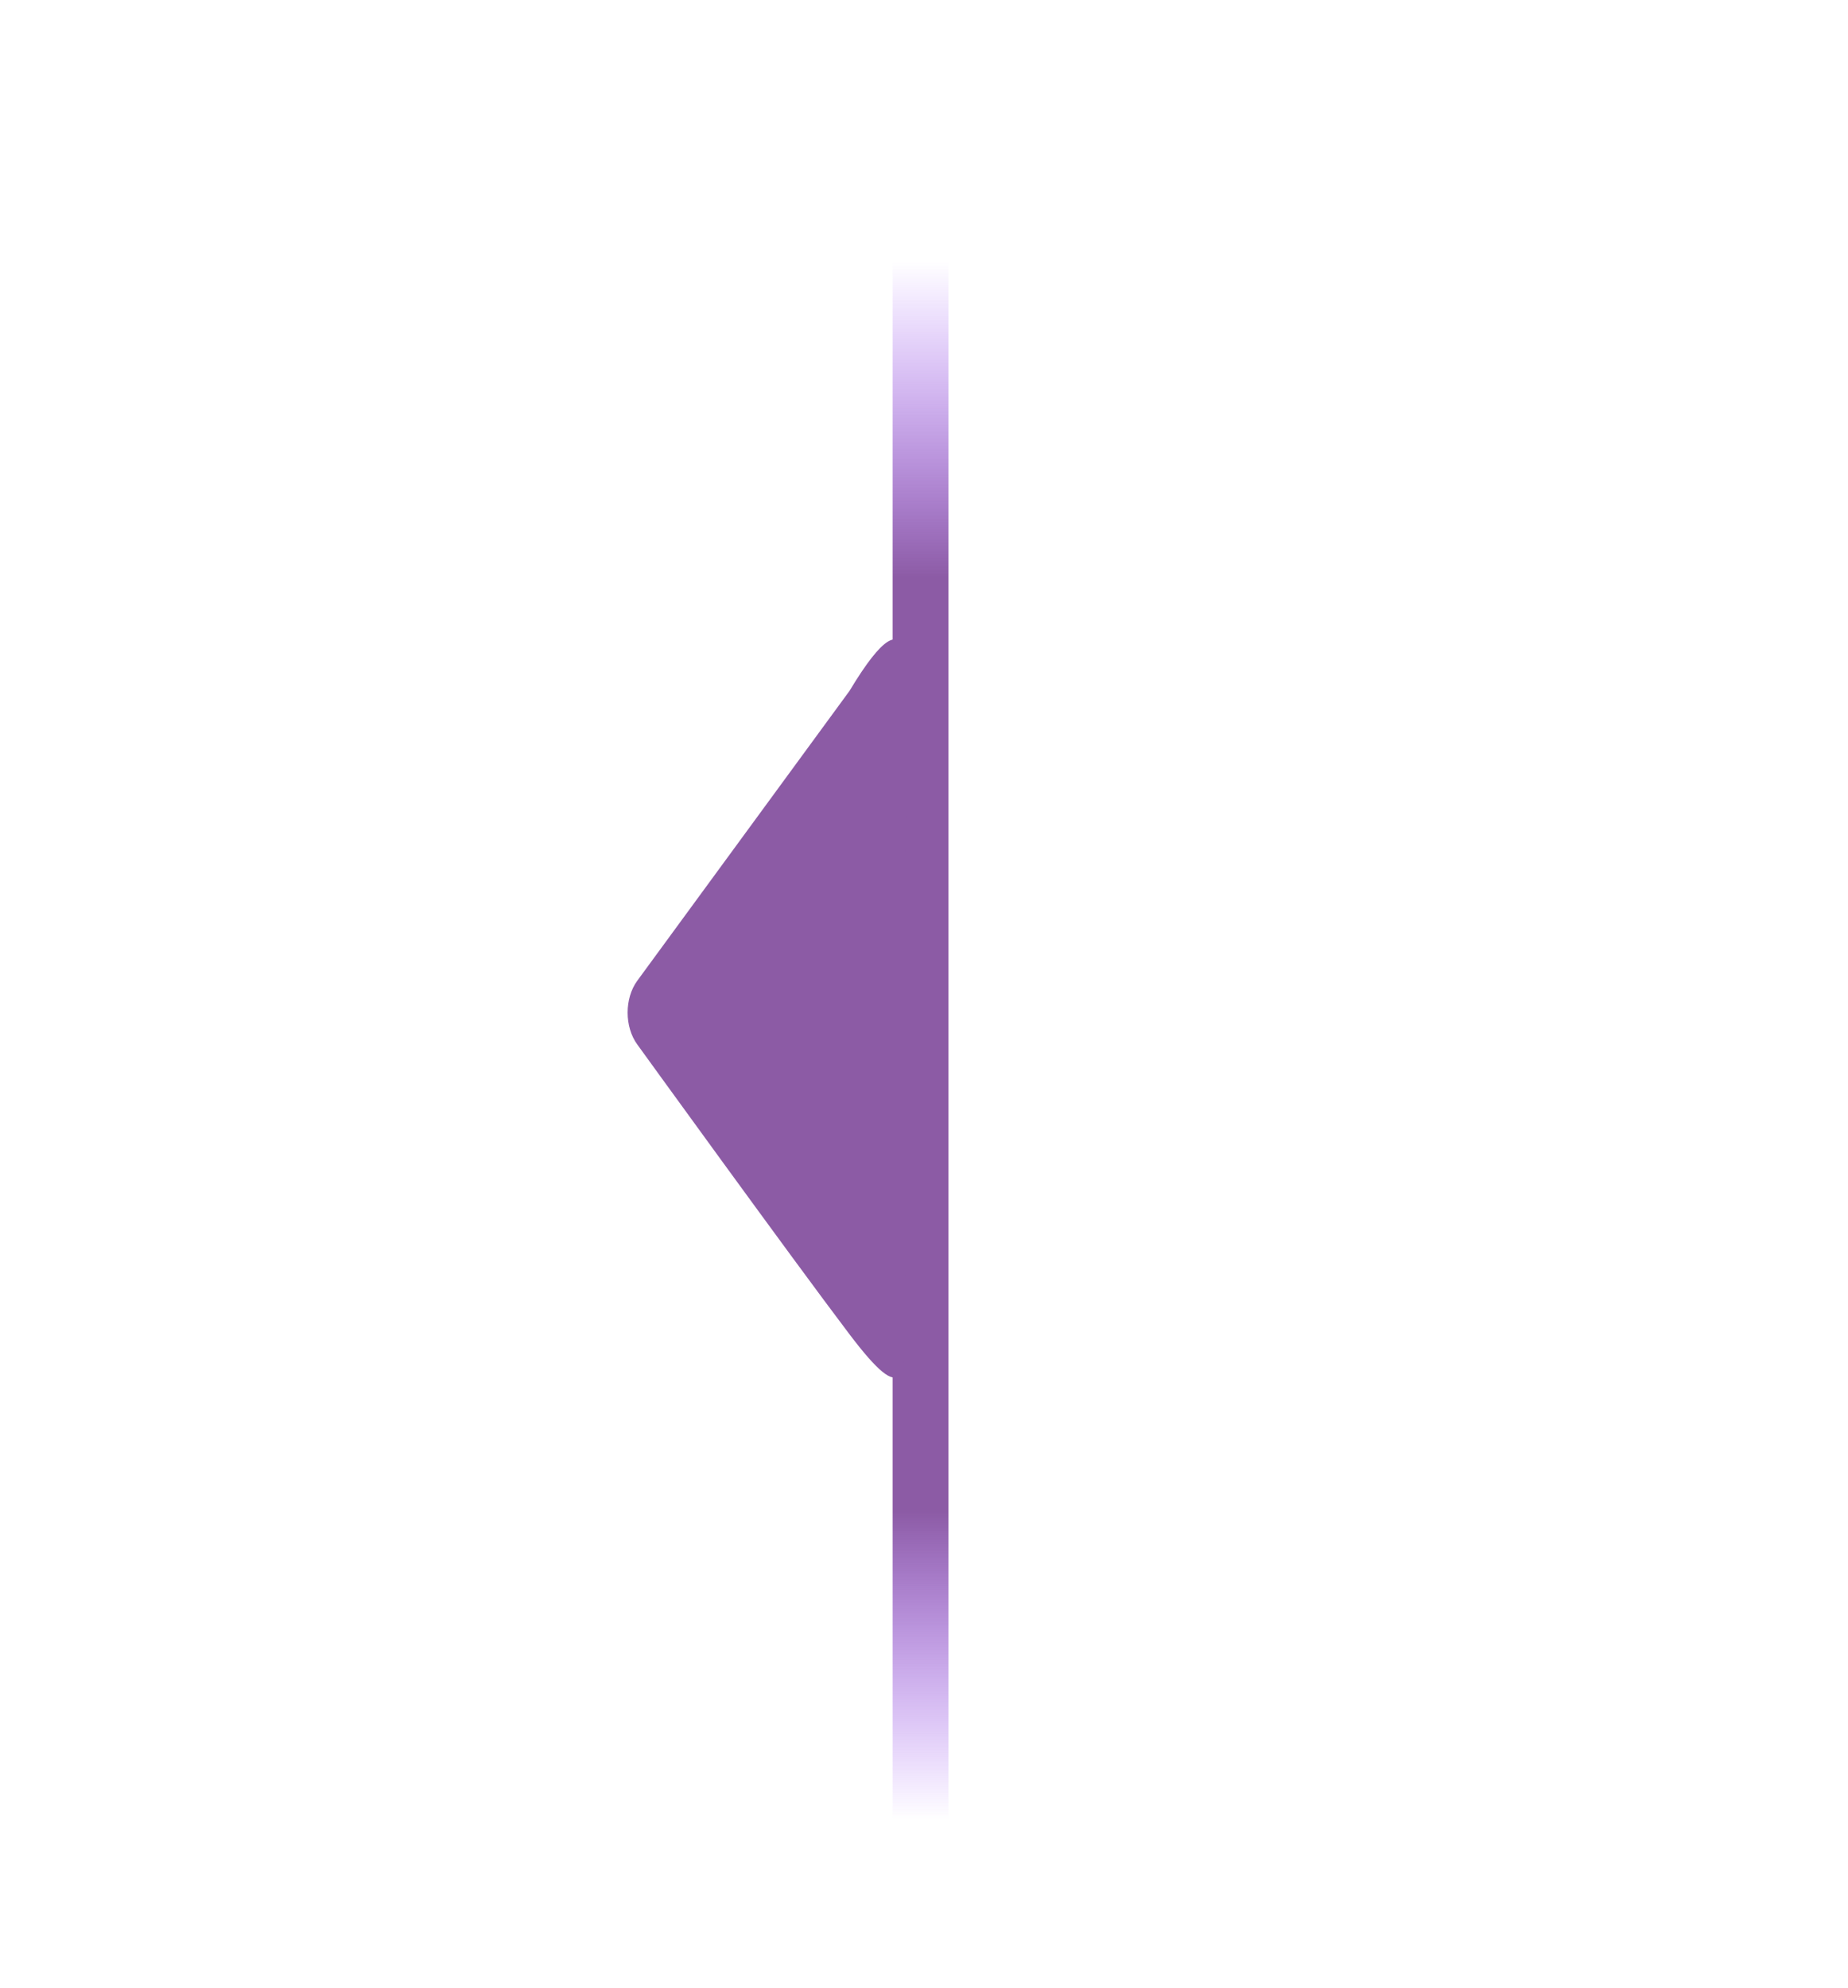 <svg width="53" height="57" viewBox="0 0 53 57" fill="none" xmlns="http://www.w3.org/2000/svg">
<g id="Frame 377">
<g id="Group 16191">
<line id="Line 14" y1="-0.8" x2="45" y2="-0.8" transform="matrix(1.31134e-07 -1 -1 -1.31134e-07 25.6 52.5)" stroke="url(#paint0_linear_1364_853)" stroke-width="1.6"/>
<g id="ð¦ icon &quot;Caret Down&quot;">
<path id="Vector" d="M25.974 20.725C25.974 21.875 25.948 35.167 25.974 37.349C26 39.532 26 40.422 24.362 38.26C22.723 36.099 18.277 29.951 18.277 29.951C17.908 29.447 17.908 28.627 18.277 28.123L24.362 19.814C26.336 16.532 25.974 19.575 25.974 20.725Z" fill="#8C5BA5"/>
</g>
</g>
</g>
<defs>
<linearGradient id="paint0_linear_1364_853" x1="45" y1="0" x2="0.321" y2="-1.81421e-07" gradientUnits="userSpaceOnUse">
<stop stop-color="#9747FF" stop-opacity="0"/>
<stop offset="0.203" stop-color="#8C5BA5"/>
<stop offset="0.505" stop-color="#8C5BA5"/>
<stop offset="0.802" stop-color="#8C5BA5"/>
<stop offset="1" stop-color="#9747FF" stop-opacity="0"/>
</linearGradient>
</defs>
</svg>
